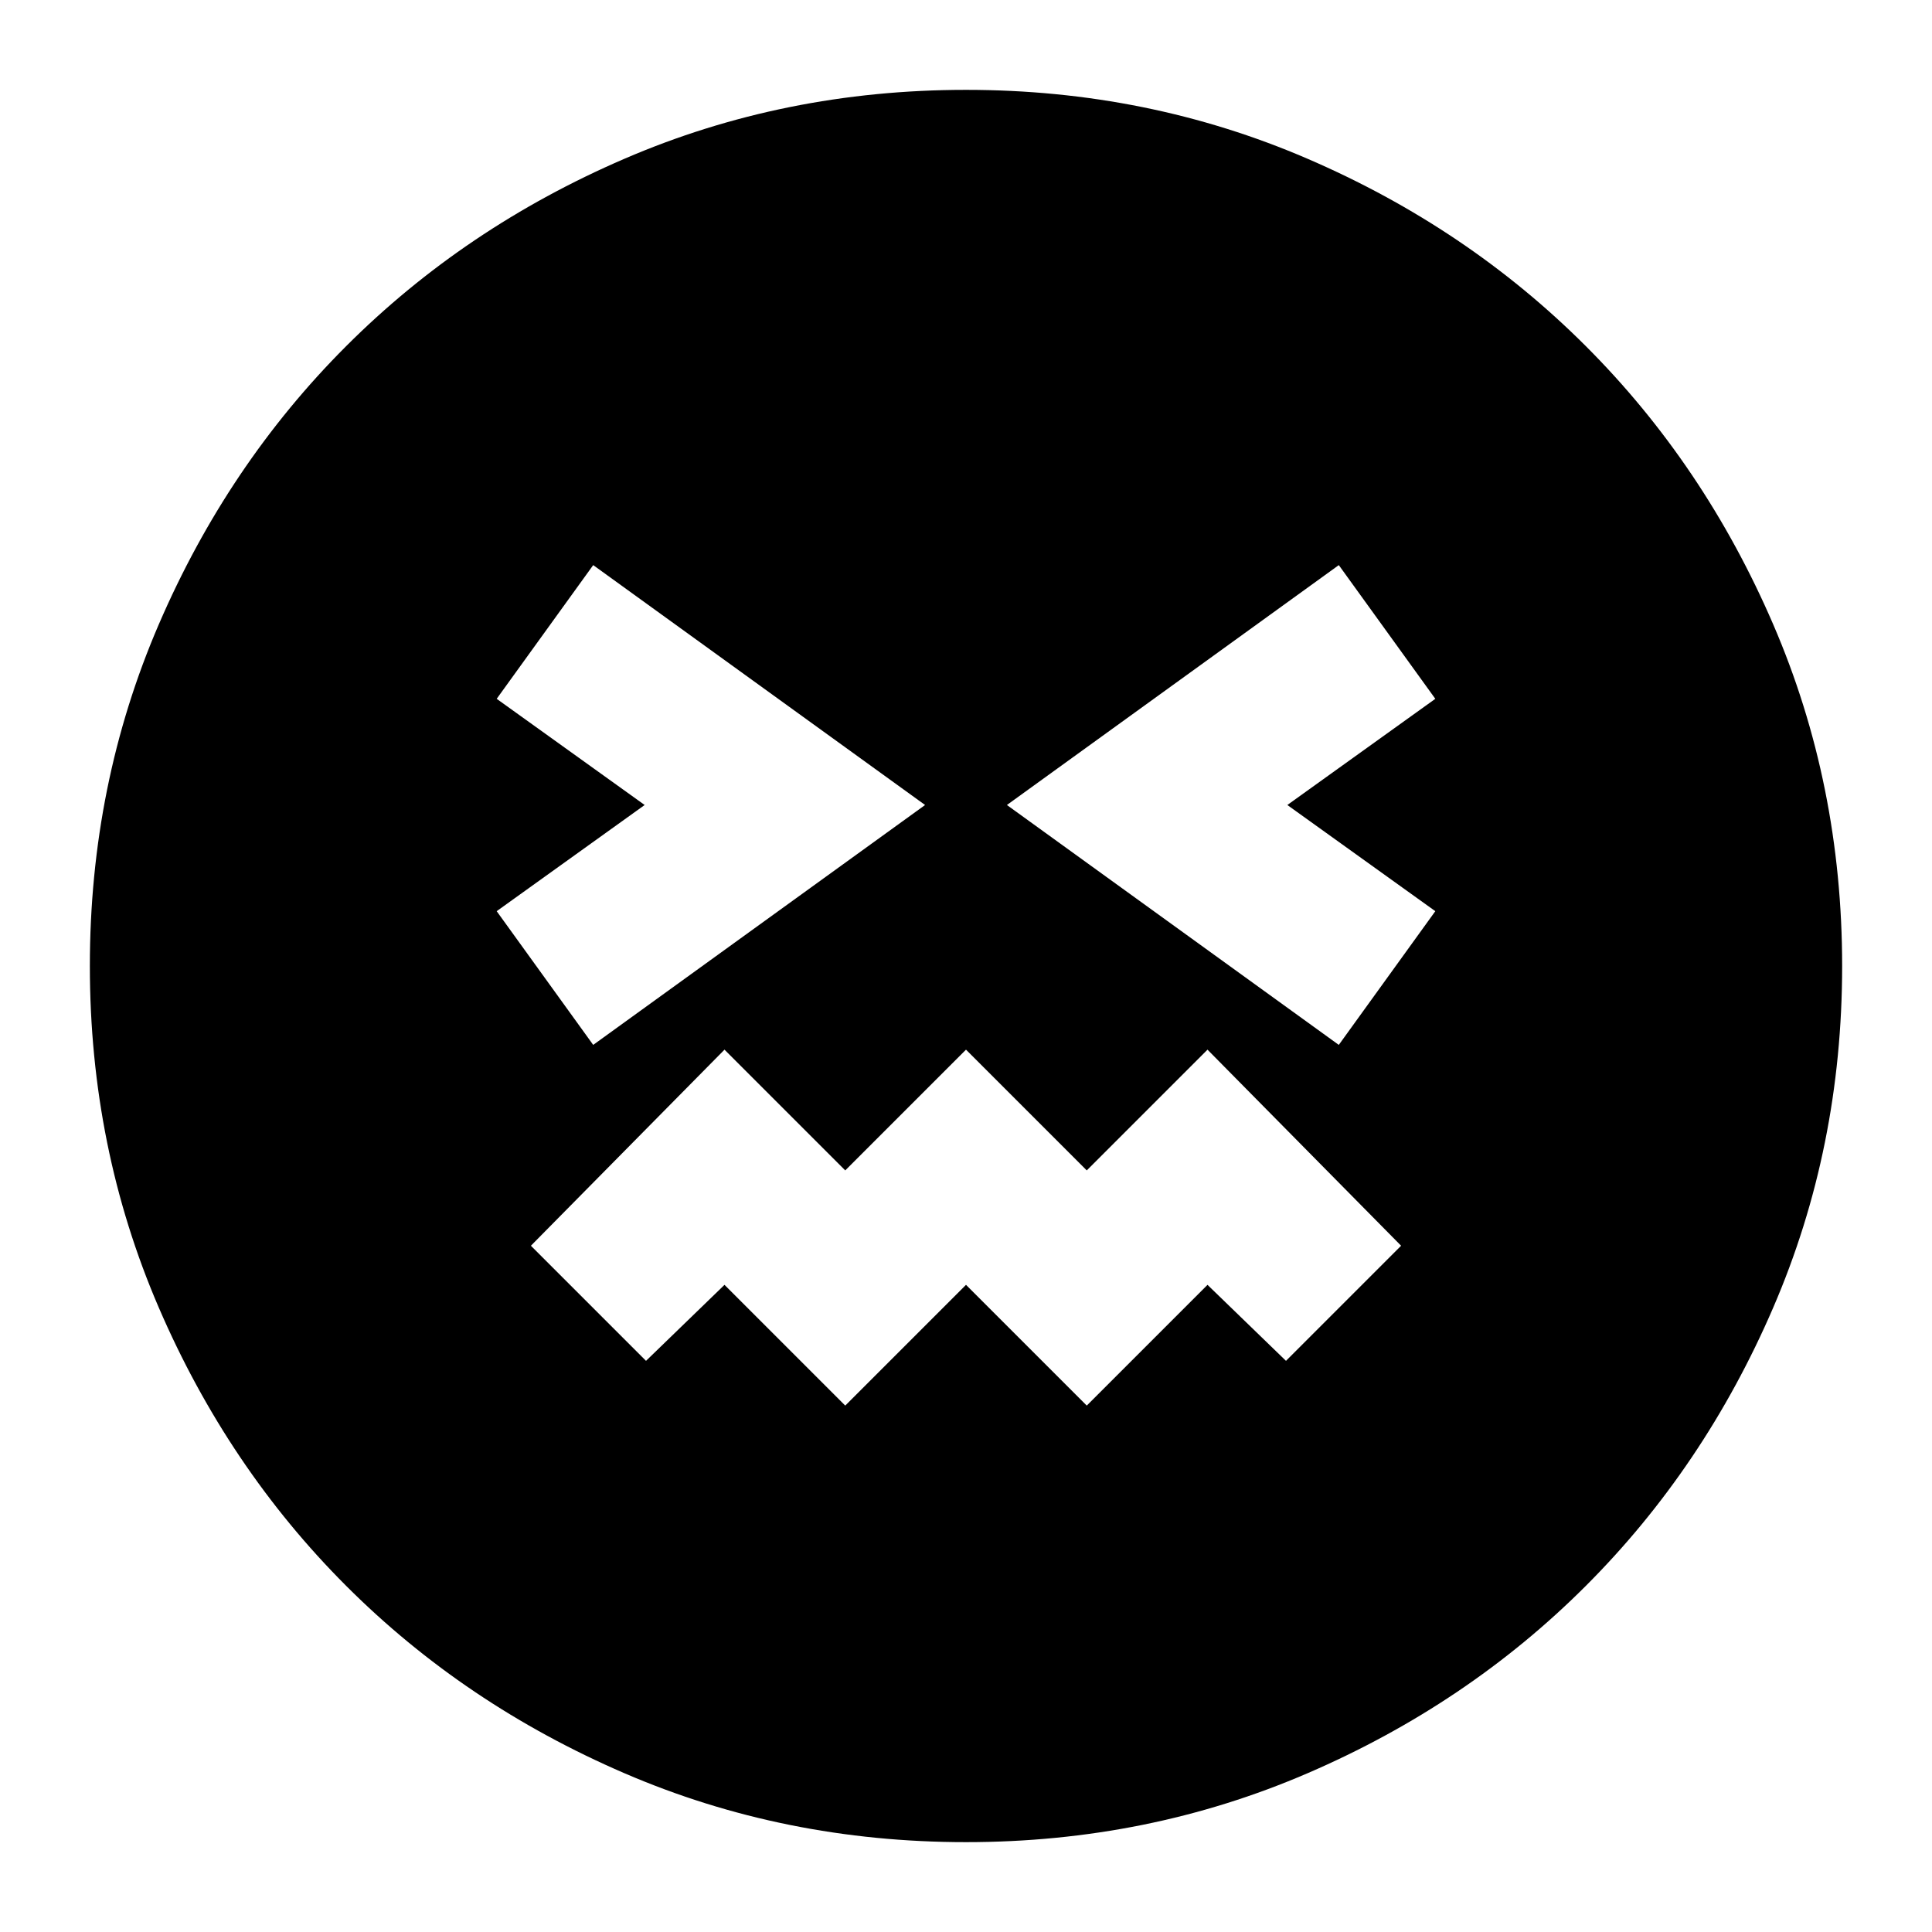 <svg xmlns="http://www.w3.org/2000/svg" height="24" viewBox="0 -960 960 960" width="24"><path d="M480-44.65q-90.32 0-169.72-34.24Q230.87-113.13 172-172q-58.87-58.87-93.11-138.28Q44.65-389.68 44.65-480t34.24-169.72Q113.13-729.13 172-788q58.87-58.87 138.28-93.11 79.4-34.24 169.72-34.24t169.72 34.24Q729.13-846.87 788-788q58.87 58.87 93.11 138.28 34.24 79.4 34.24 169.72t-34.24 169.72Q846.87-230.87 788-172q-58.87 58.87-138.28 93.11Q570.32-44.65 480-44.65ZM294.76-440.8 459.67-560 294.76-679.2l-47.96 66.44L320.33-560l-73.53 52.76 47.96 66.44ZM420-261.57l60-60 60 60 60-60 39 37.77 57.2-57.2-96.2-97.43-60 60-60-60-60 60-60-60L263.8-341l57.2 57.2 39-37.77 60 60ZM665.24-440.8l47.96-66.44L639.67-560l73.53-52.76-47.96-66.44L500.33-560l164.91 119.2Z"/></svg>
